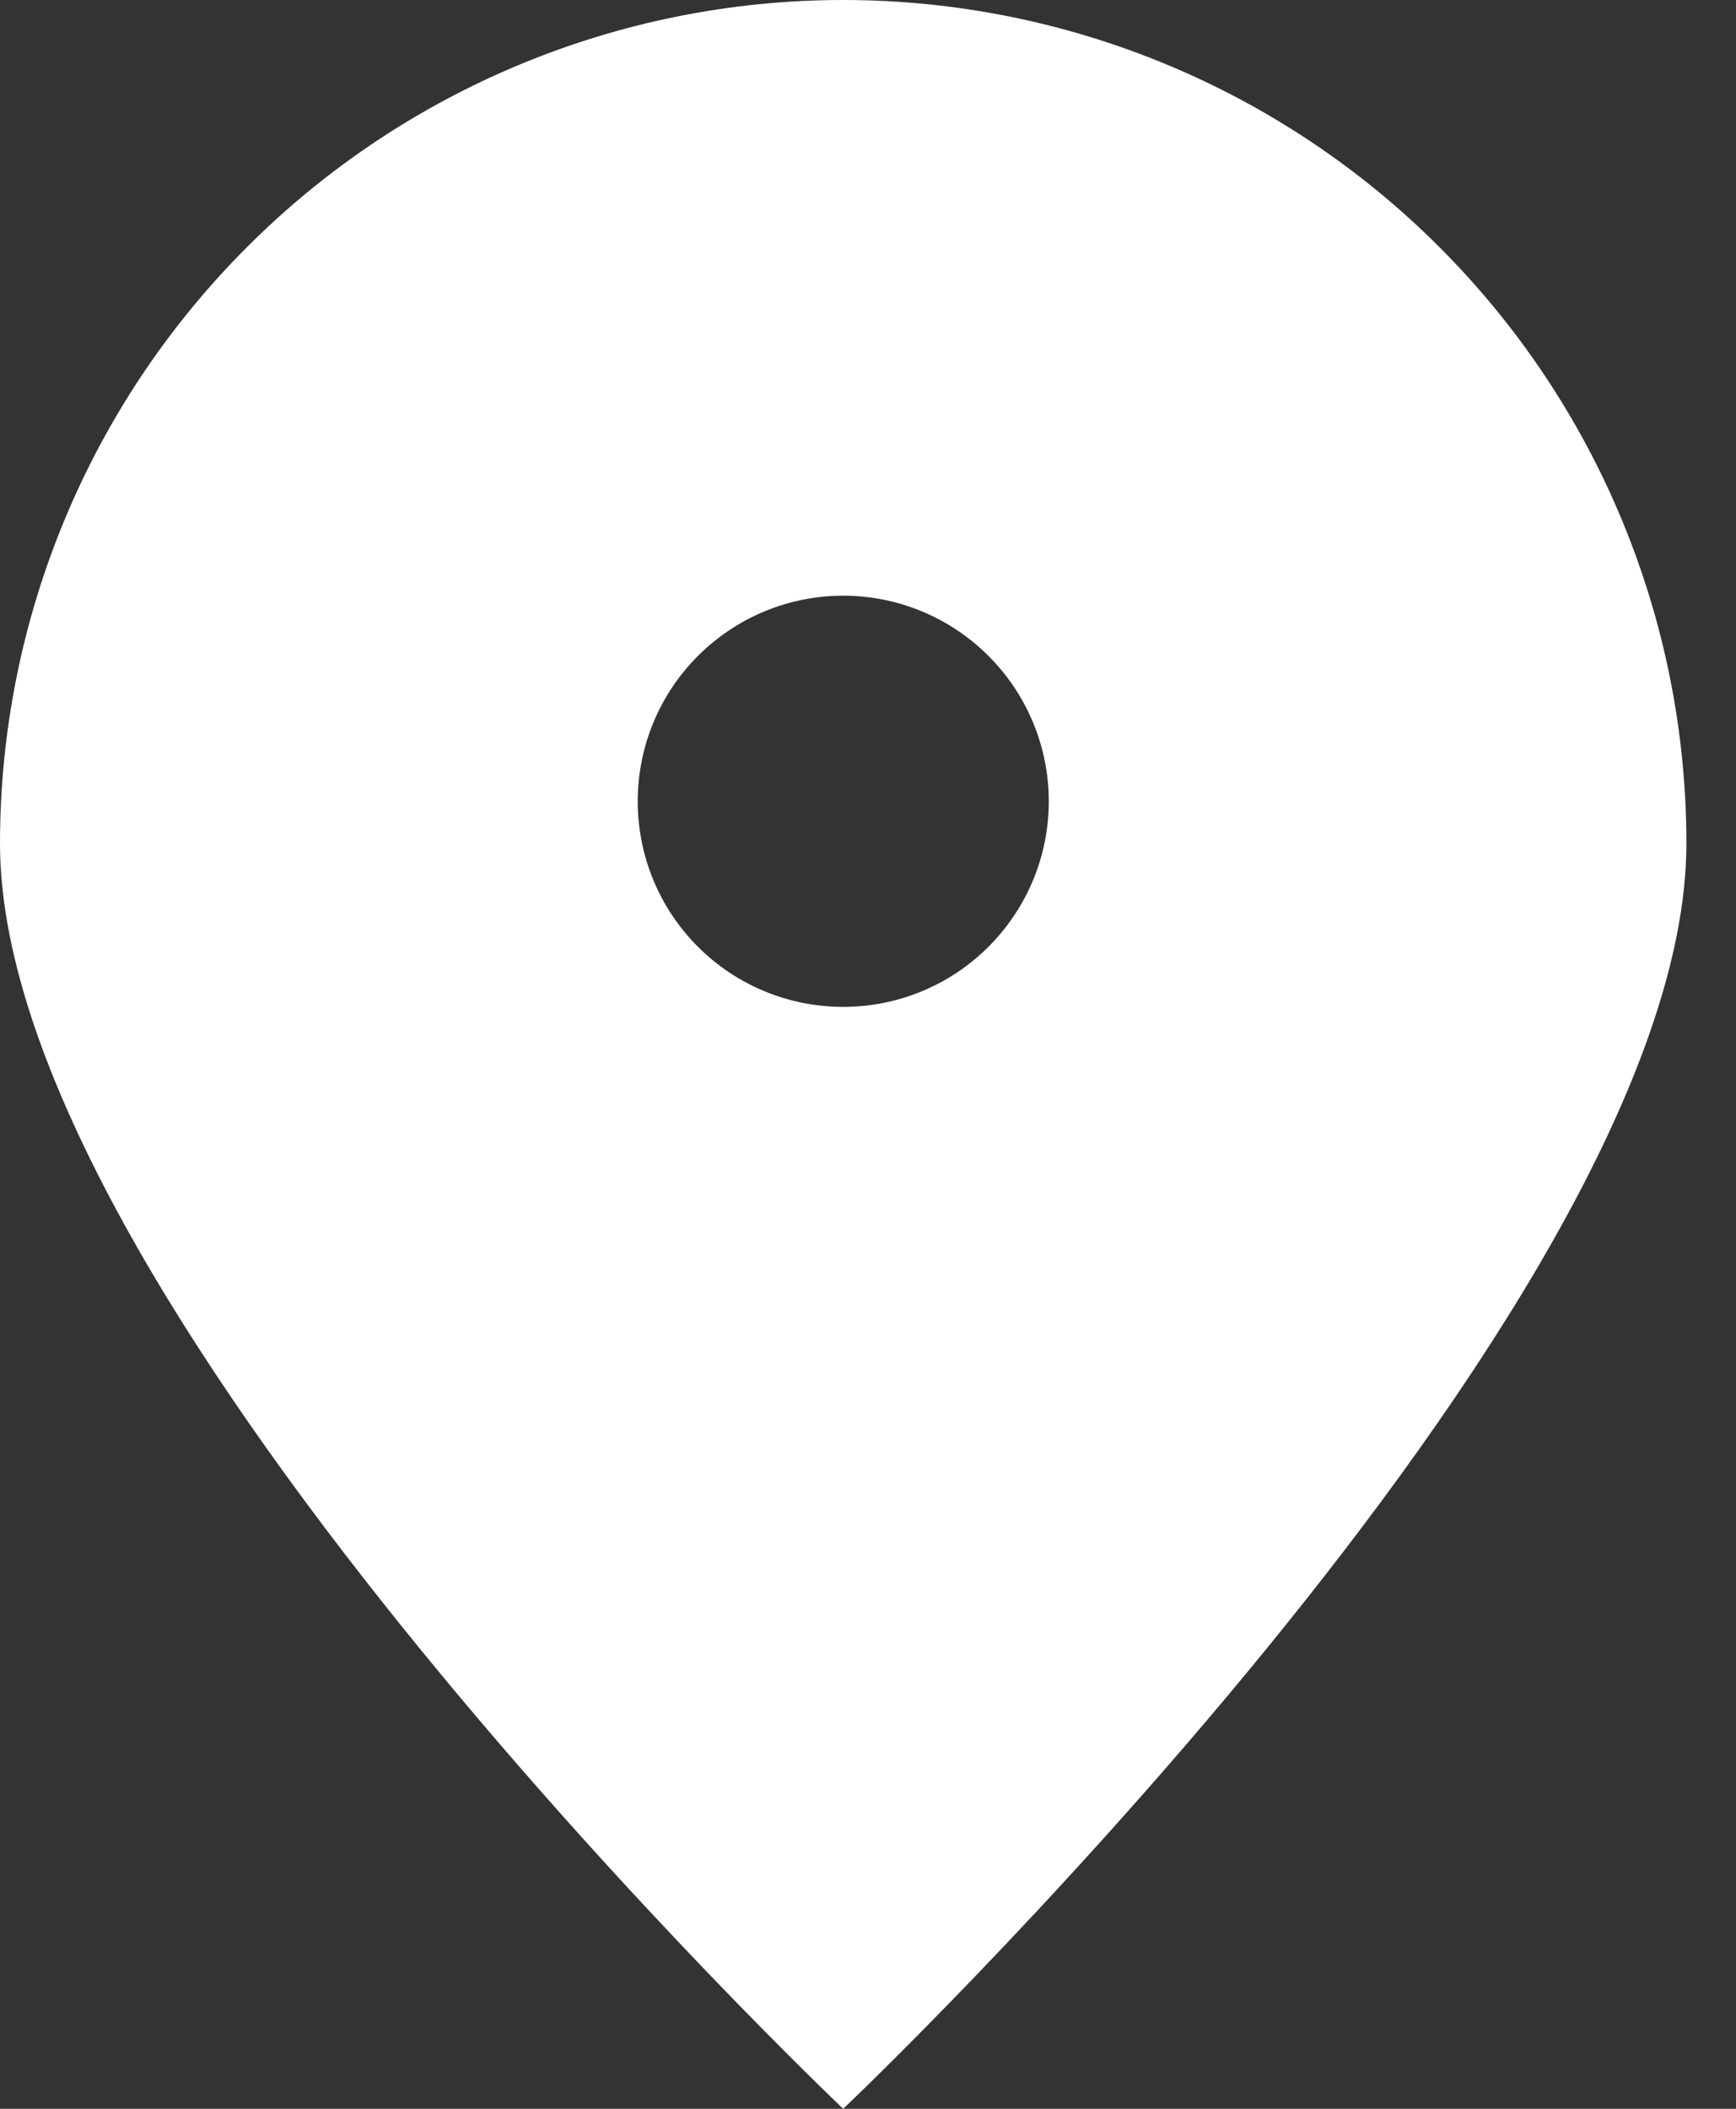<svg width="14" height="17" viewBox="0 0 14 17" fill="none" xmlns="http://www.w3.org/2000/svg">
<rect x="0" y="0" width="14" height="17" fill="#333333" stroke="none"/>
<path fill-rule="evenodd" clip-rule="evenodd" d="M6.8 17C6.8 17 13.6 10.555 13.6 6.8C13.6 4.997 12.884 3.267 11.608 1.992C10.333 0.716 8.604 0 6.8 0C4.997 0 3.267 0.716 1.992 1.992C0.716 3.267 0 4.997 0 6.8C0 10.555 6.8 17 6.8 17ZM5.628 5.288C5.939 4.977 6.36 4.802 6.8 4.802C7.24 4.802 7.661 4.977 7.972 5.288C8.283 5.599 8.458 6.02 8.458 6.46C8.458 6.9 8.283 7.321 7.972 7.632C7.661 7.943 7.24 8.117 6.8 8.117C6.36 8.117 5.939 7.943 5.628 7.632C5.317 7.321 5.143 6.9 5.143 6.46C5.143 6.02 5.317 5.599 5.628 5.288Z" fill="white"/>
</svg>
